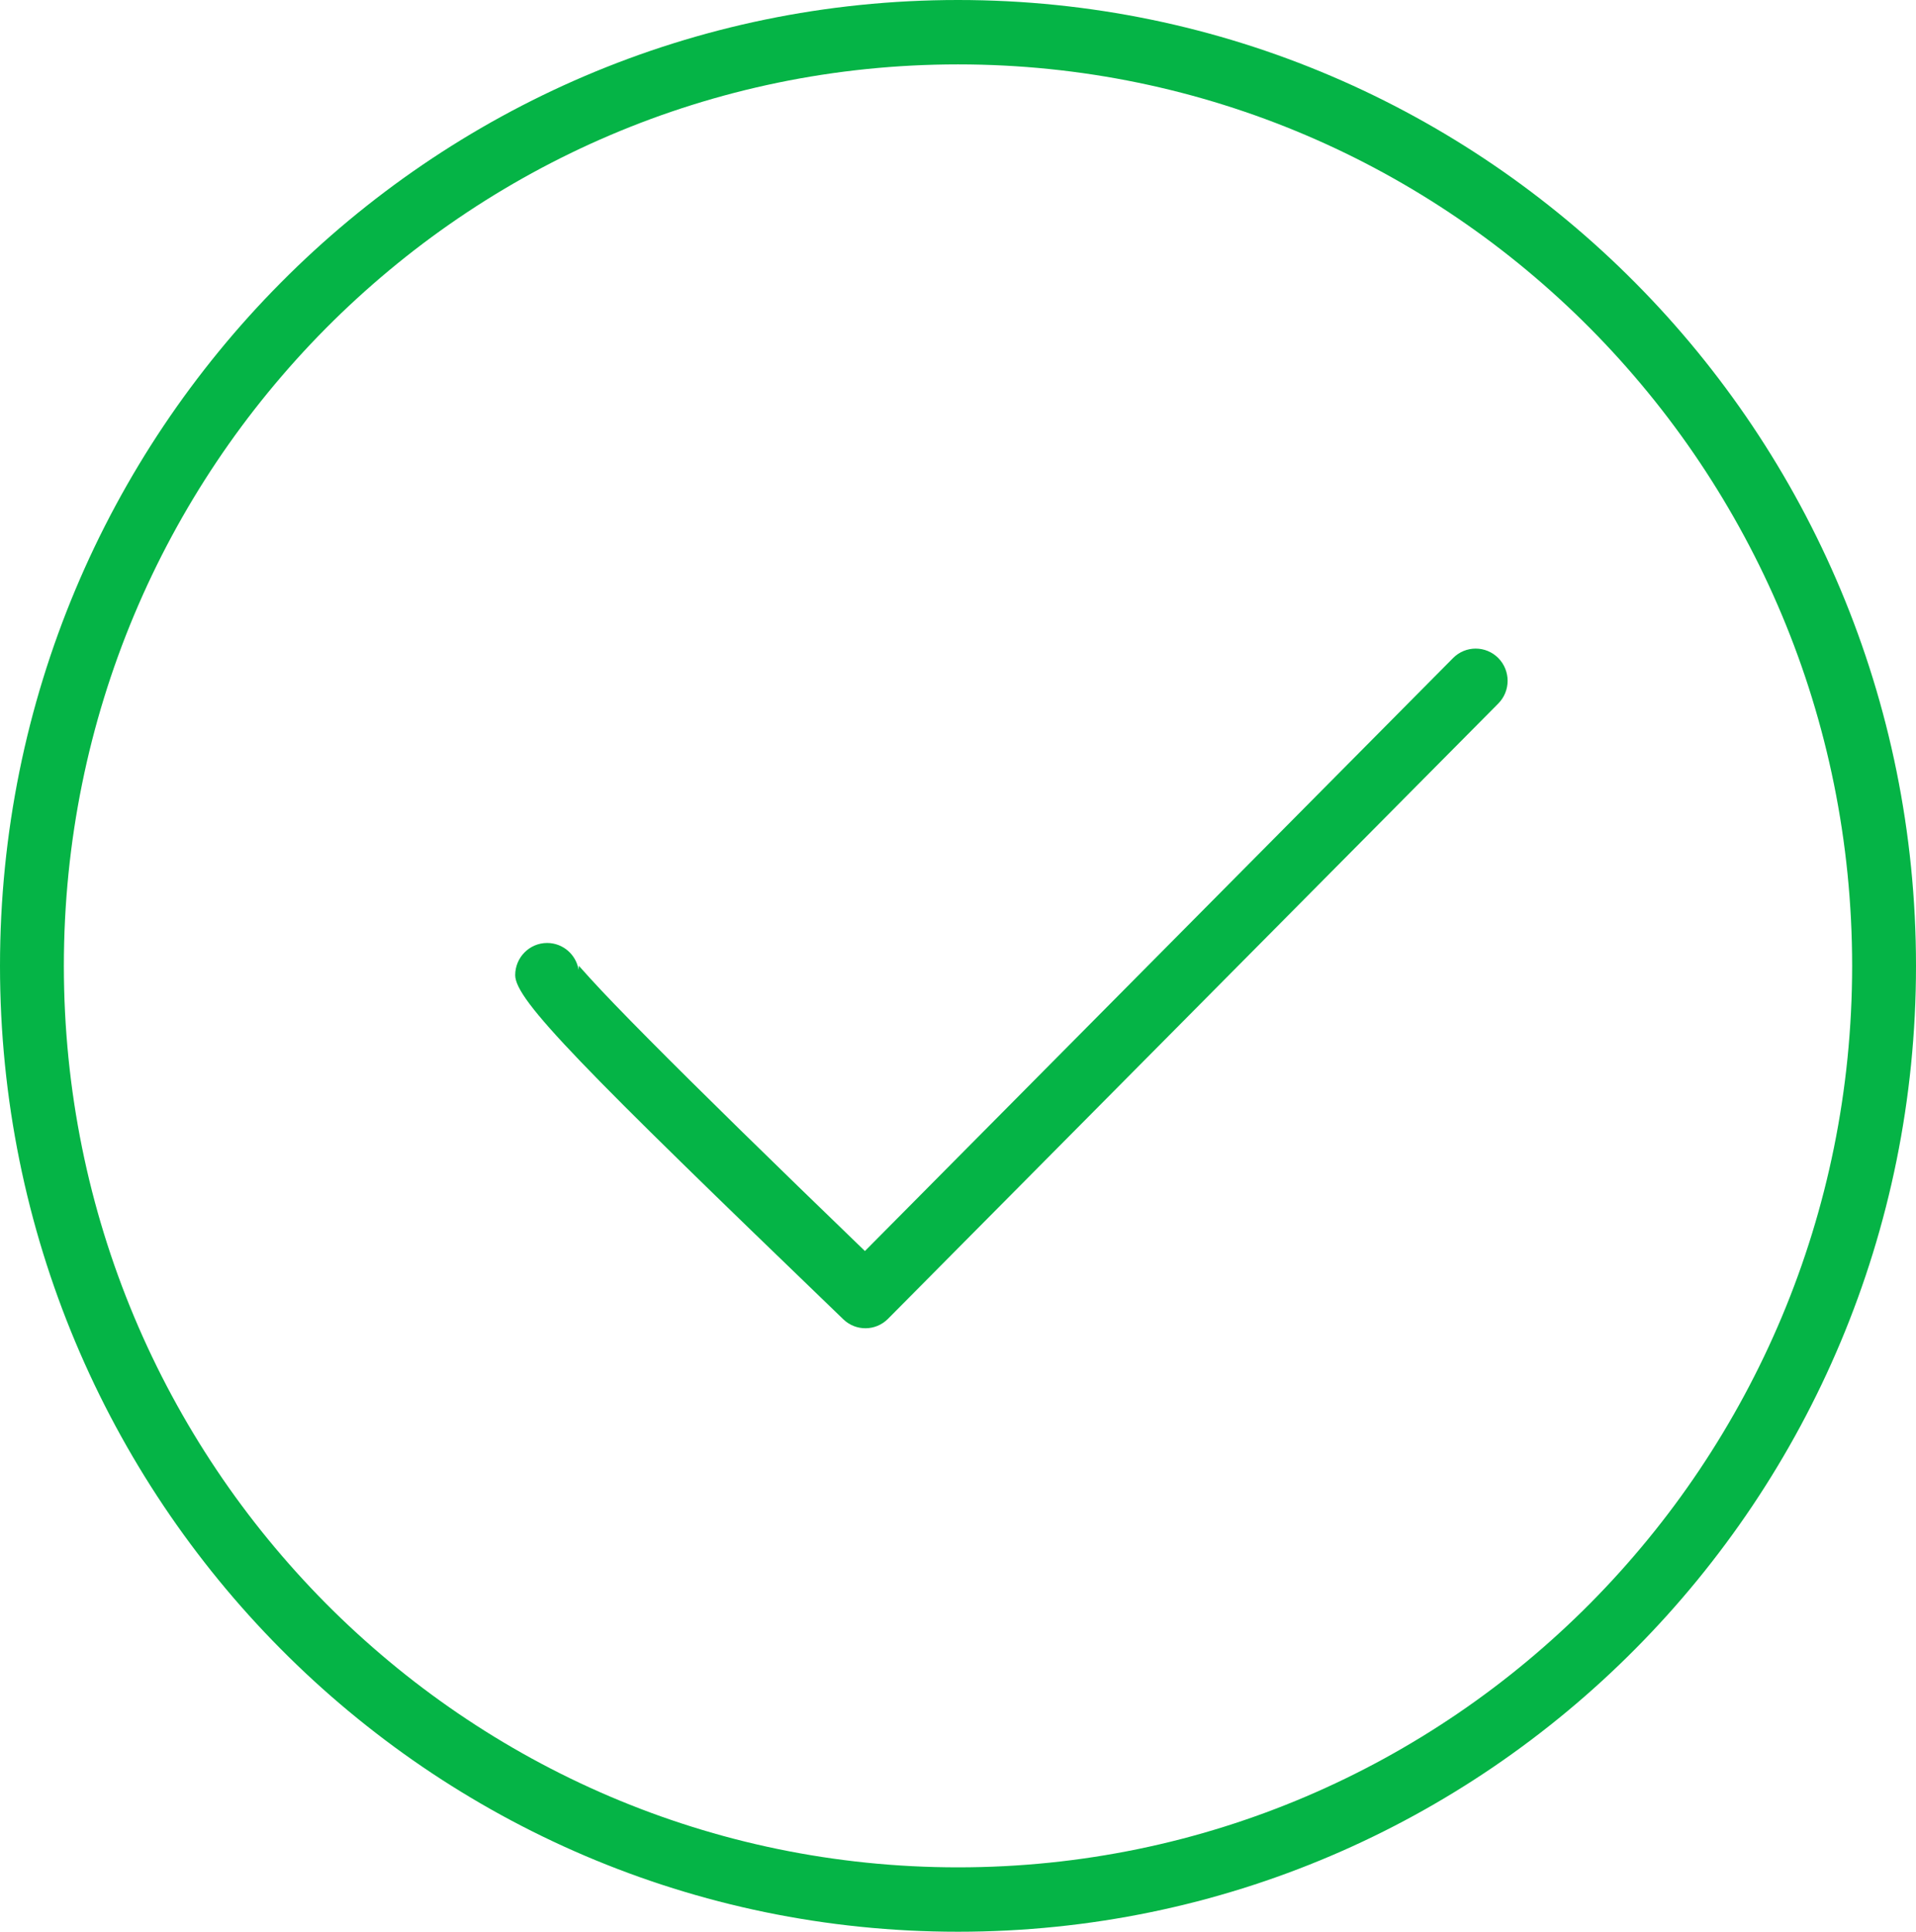 <?xml version="1.0" encoding="utf-8"?>
<svg width="121px" height="122px" viewBox="0 0 121 122" version="1.1" xmlns:xlink="http://www.w3.org/1999/xlink" xmlns="http://www.w3.org/2000/svg">
  <desc>Created with Lunacy</desc>
  <defs>
    <path d="M60.5 122C27.087 122 0 94.689 0 61C0 27.311 27.087 0 60.5 0C93.913 0 121 27.311 121 61C121 94.689 93.913 122 60.5 122ZM60.5 117.933C91.686 117.933 116.967 92.443 116.967 61C116.967 29.557 91.686 4.067 60.5 4.067C29.314 4.067 4.033 29.557 4.033 61C4.033 92.443 29.314 117.933 60.5 117.933ZM94.619 41.558C93.831 40.764 92.554 40.764 91.767 41.558L54.622 79.01C48.64 73.236 44.099 68.787 41.004 65.665C39.347 63.995 38.108 62.709 37.294 61.815C36.949 61.436 36.685 61.134 36.544 60.982C36.556 61.012 36.563 61.045 36.541 61.25C36.382 60.287 35.552 59.554 34.552 59.554C33.438 59.554 32.536 60.464 32.536 61.587C32.536 63.169 36.7 67.368 53.26 83.324C54.052 84.087 55.304 84.073 56.079 83.291L94.619 44.433C95.406 43.639 95.406 42.352 94.619 41.558Z" id="path_1" />
    <clipPath id="mask_1">
      <use xlink:href="#path_1" />
    </clipPath>
  </defs>
  <path d="M60.5 122C27.087 122 0 94.689 0 61C0 27.311 27.087 0 60.5 0C93.913 0 121 27.311 121 61C121 94.689 93.913 122 60.5 122ZM60.5 117.933C91.686 117.933 116.967 92.443 116.967 61C116.967 29.557 91.686 4.067 60.5 4.067C29.314 4.067 4.033 29.557 4.033 61C4.033 92.443 29.314 117.933 60.5 117.933ZM94.619 41.558C93.831 40.764 92.554 40.764 91.767 41.558L54.622 79.01C48.64 73.236 44.099 68.787 41.004 65.665C39.347 63.995 38.108 62.709 37.294 61.815C36.949 61.436 36.685 61.134 36.544 60.982C36.556 61.012 36.563 61.045 36.541 61.25C36.382 60.287 35.552 59.554 34.552 59.554C33.438 59.554 32.536 60.464 32.536 61.587C32.536 63.169 36.7 67.368 53.26 83.324C54.052 84.087 55.304 84.073 56.079 83.291L94.619 44.433C95.406 43.639 95.406 42.352 94.619 41.558Z" id="Mask" fill="#05B446" fill-rule="evenodd" stroke="none" />
</svg>